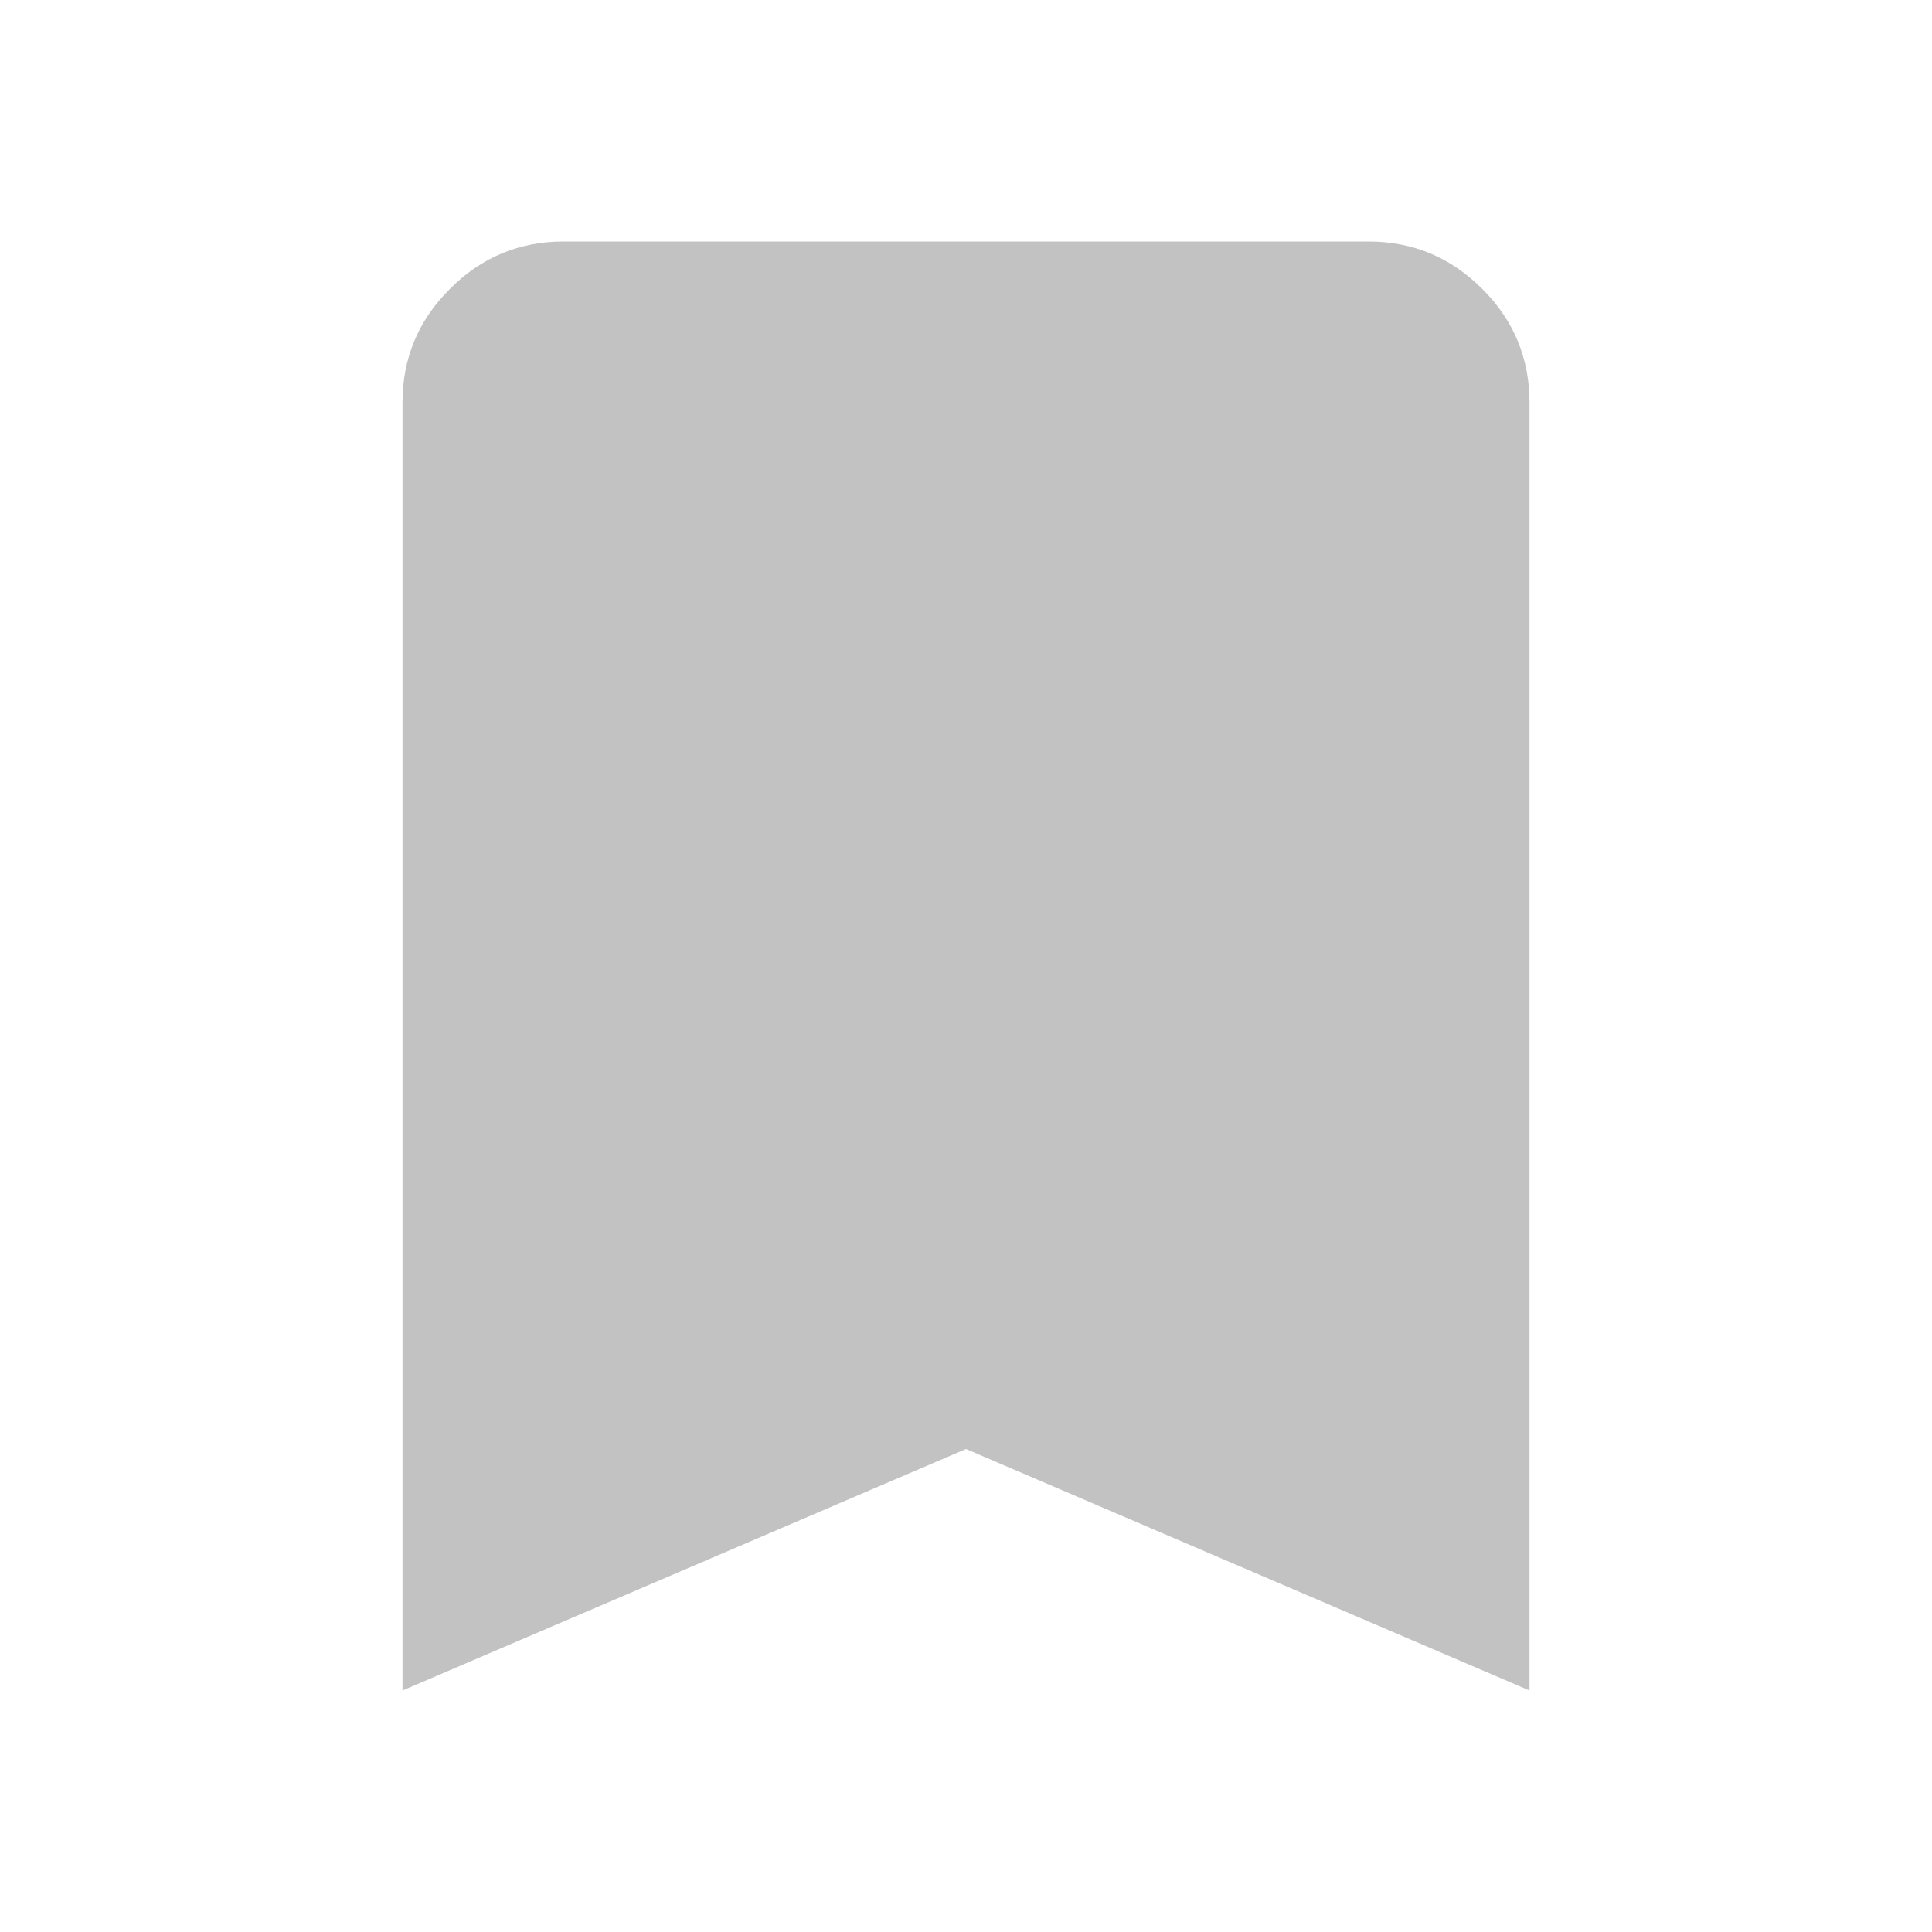 <svg width="15" height="15" viewBox="0 0 15 15" fill="none" xmlns="http://www.w3.org/2000/svg">
<g id="material-symbols:bookmark">
<path id="Vector" d="M3.125 13.125V3.125C3.125 2.781 3.248 2.487 3.493 2.243C3.737 1.998 4.032 1.875 4.375 1.875H10.625C10.969 1.875 11.263 1.998 11.508 2.243C11.753 2.487 11.875 2.782 11.875 3.125V13.125L7.5 11.25L3.125 13.125Z" fill="#C2C2C2"/>
</g>
</svg>
